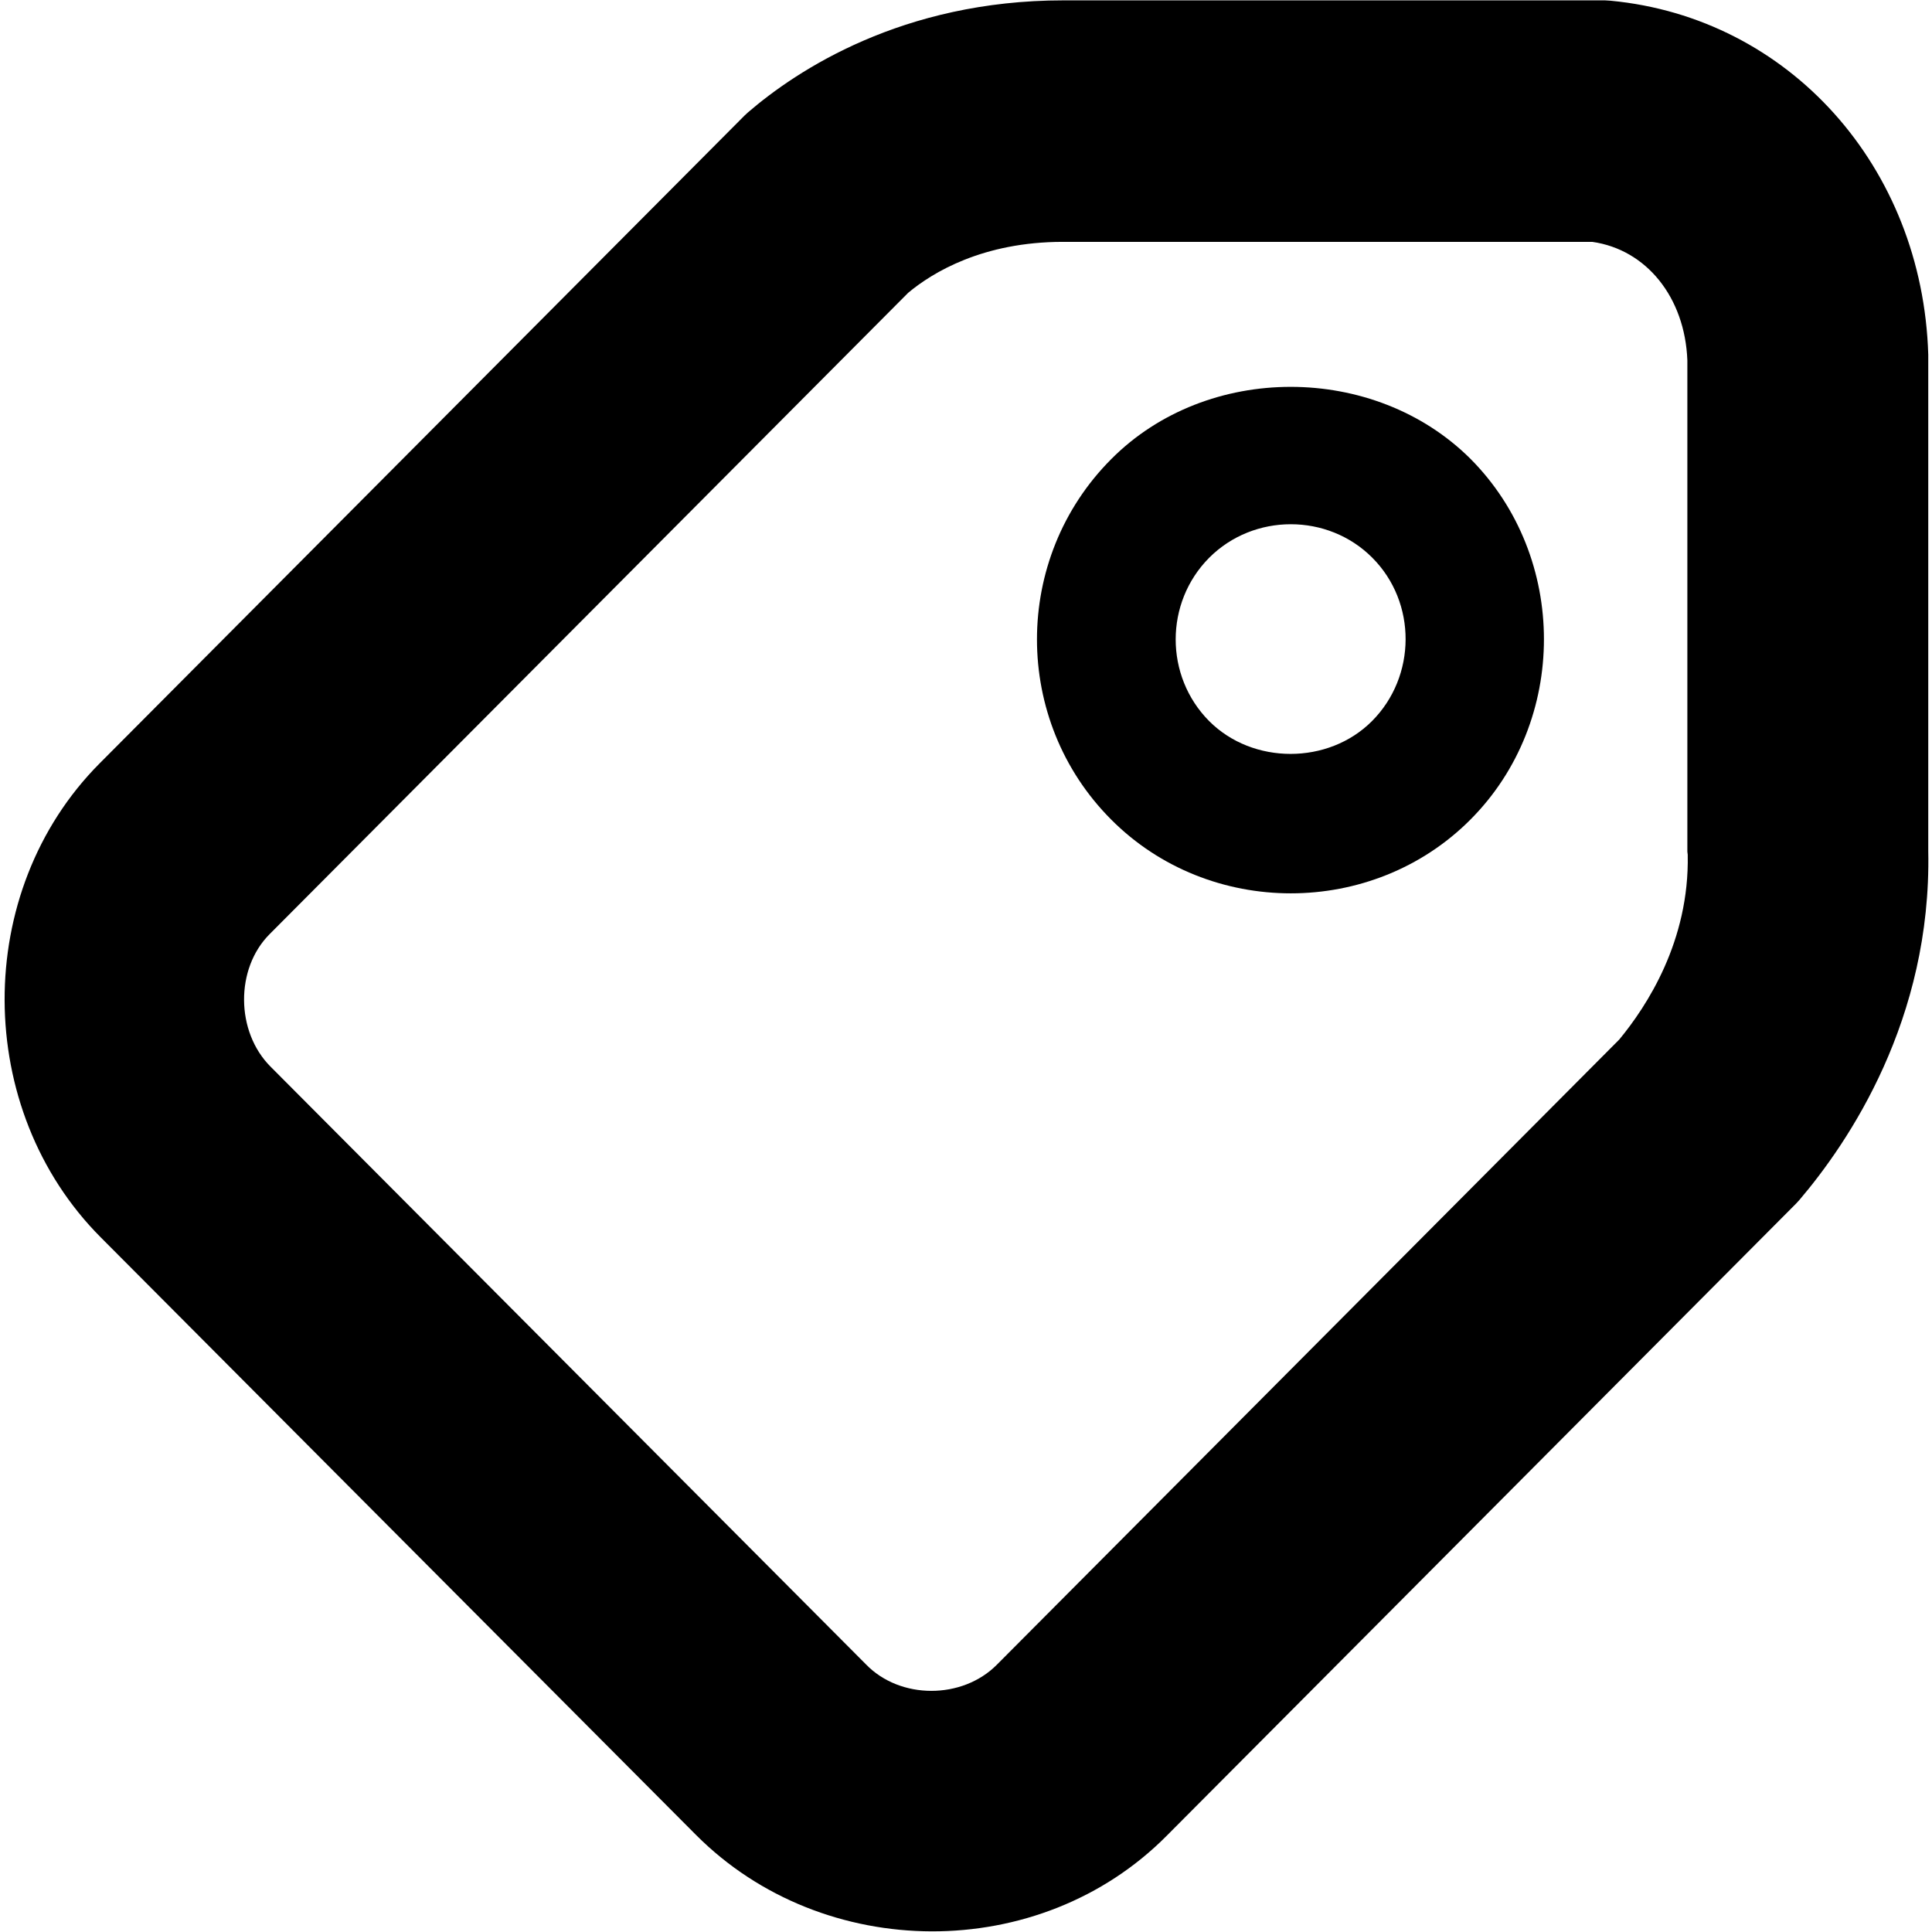 <!--
* SPDX-FileCopyrightText: © 2020 Liferay, Inc. <https://liferay.com>
* SPDX-FileCopyrightText: © 2020 Contributors to the project Clay <https://github.com/liferay/clay/graphs/contributors>
*
* SPDX-License-Identifier: BSD-3-Clause
-->
<svg  viewBox="0 0 16 16" xmlns="http://www.w3.org/2000/svg">
<path class="lexicon-icon-outline" fill-rule="evenodd" clip-rule="evenodd" d="M9.202 3.803C8.383 4.625 8.383 5.966 9.202 6.787C10.013 7.602 11.367 7.602 12.178 6.787C12.989 5.973 12.989 4.615 12.178 3.8C11.381 3.006 9.996 3.003 9.202 3.803ZM10.014 5.972C10.375 6.334 11.001 6.334 11.362 5.972C11.731 5.602 11.735 4.99 11.365 4.619C10.997 4.249 10.383 4.249 10.014 4.619C9.644 4.991 9.644 5.6 10.014 5.972Z" />
<path class="lexicon-icon-outline" fill-rule="evenodd" clip-rule="evenodd" d="M15.969 2.937V7.047C15.997 8.444 15.31 9.459 14.899 9.941L14.873 9.969L9.665 15.2C8.611 16.266 6.819 16.254 5.765 15.197L0.834 10.247C-0.22 9.189 -0.231 7.383 0.825 6.322L6.167 0.956L6.194 0.931C6.597 0.584 7.471 0.003 8.807 0.003H13.292L13.339 0.006C14.817 0.147 15.922 1.381 15.969 2.937ZM13.41 8.609C13.637 8.334 13.992 7.794 13.977 7.078L13.974 7.053V2.984C13.954 2.462 13.634 2.066 13.186 2.003H8.803C8.14 2.003 7.723 2.256 7.521 2.425L2.232 7.737C1.948 8.022 1.951 8.544 2.241 8.834L7.172 13.784C7.455 14.076 7.969 14.075 8.255 13.787L13.41 8.609Z" />
</svg>
